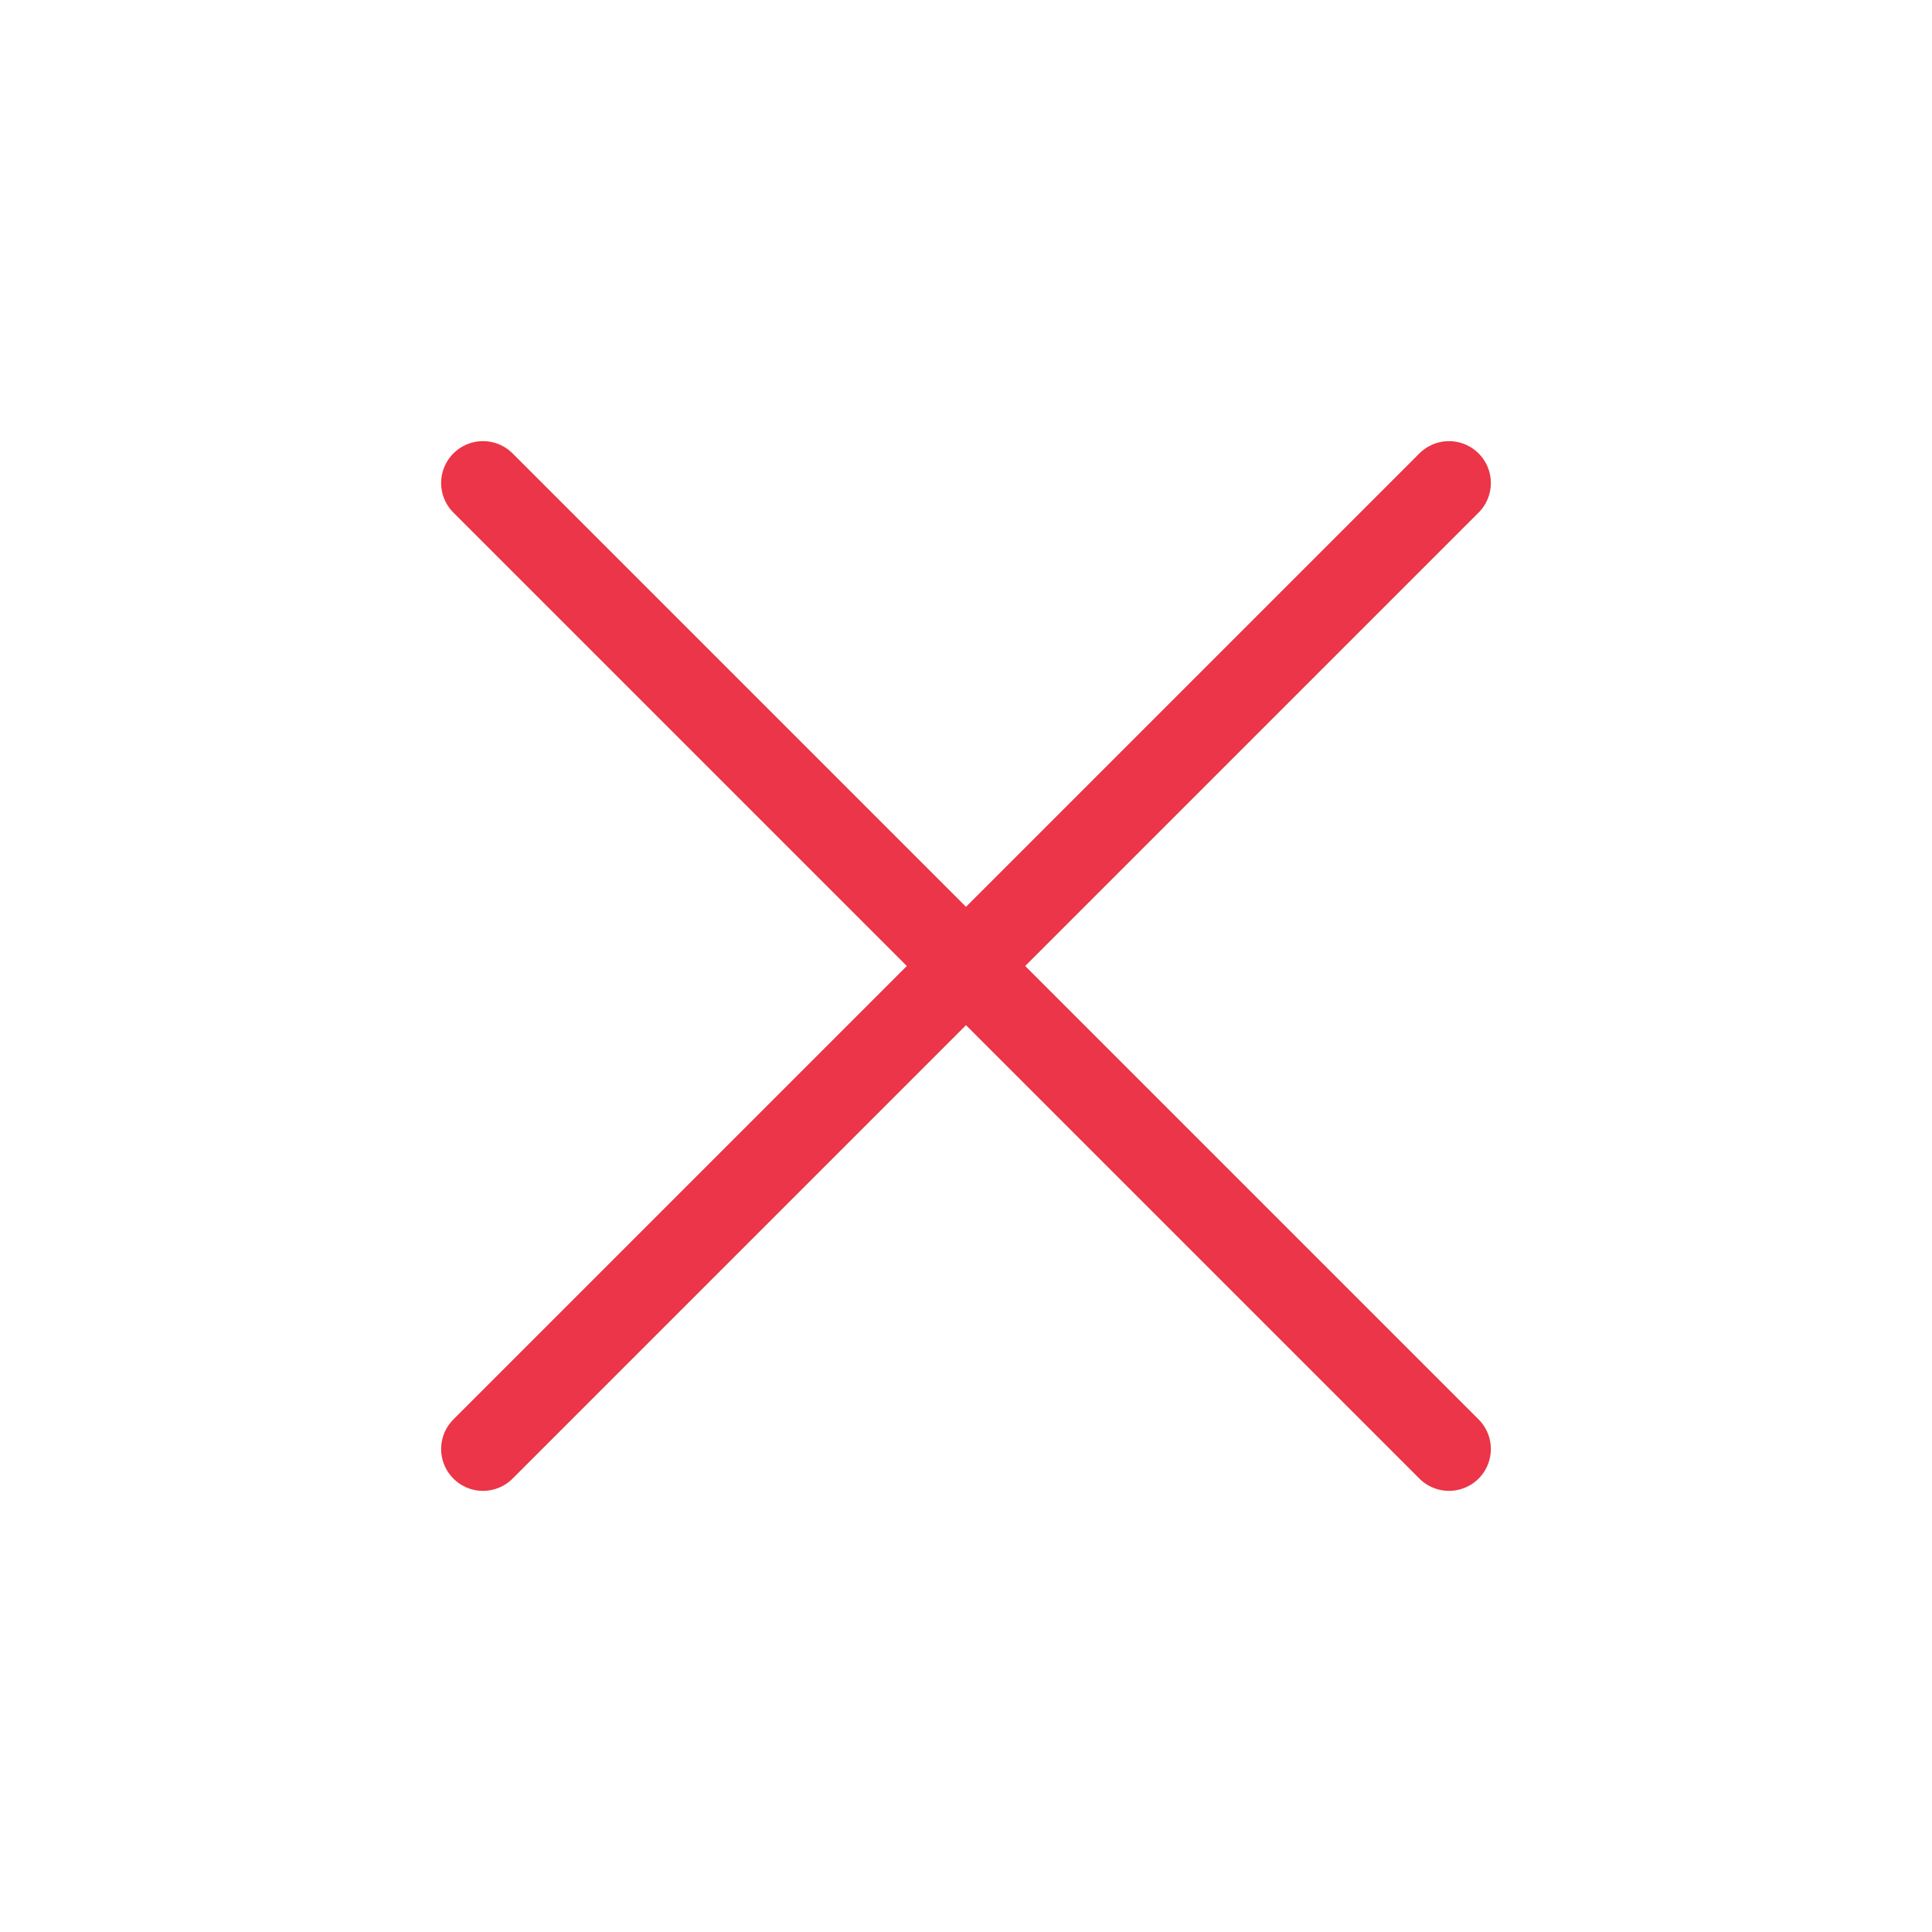 <svg xmlns="http://www.w3.org/2000/svg" viewBox="0 0 30 30"><defs><style>.cls-1{fill:none;stroke:#ec3548;stroke-linecap:round;stroke-miterlimit:10;stroke-width:1.3px;}</style></defs><title>icon</title><g id="neuron"><g id="dots"><line class="cls-1" x1="22.5" y1="7.5" x2="7.5" y2="22.5"/><line class="cls-1" x1="22.5" y1="22.5" x2="7.5" y2="7.5"/></g></g></svg>